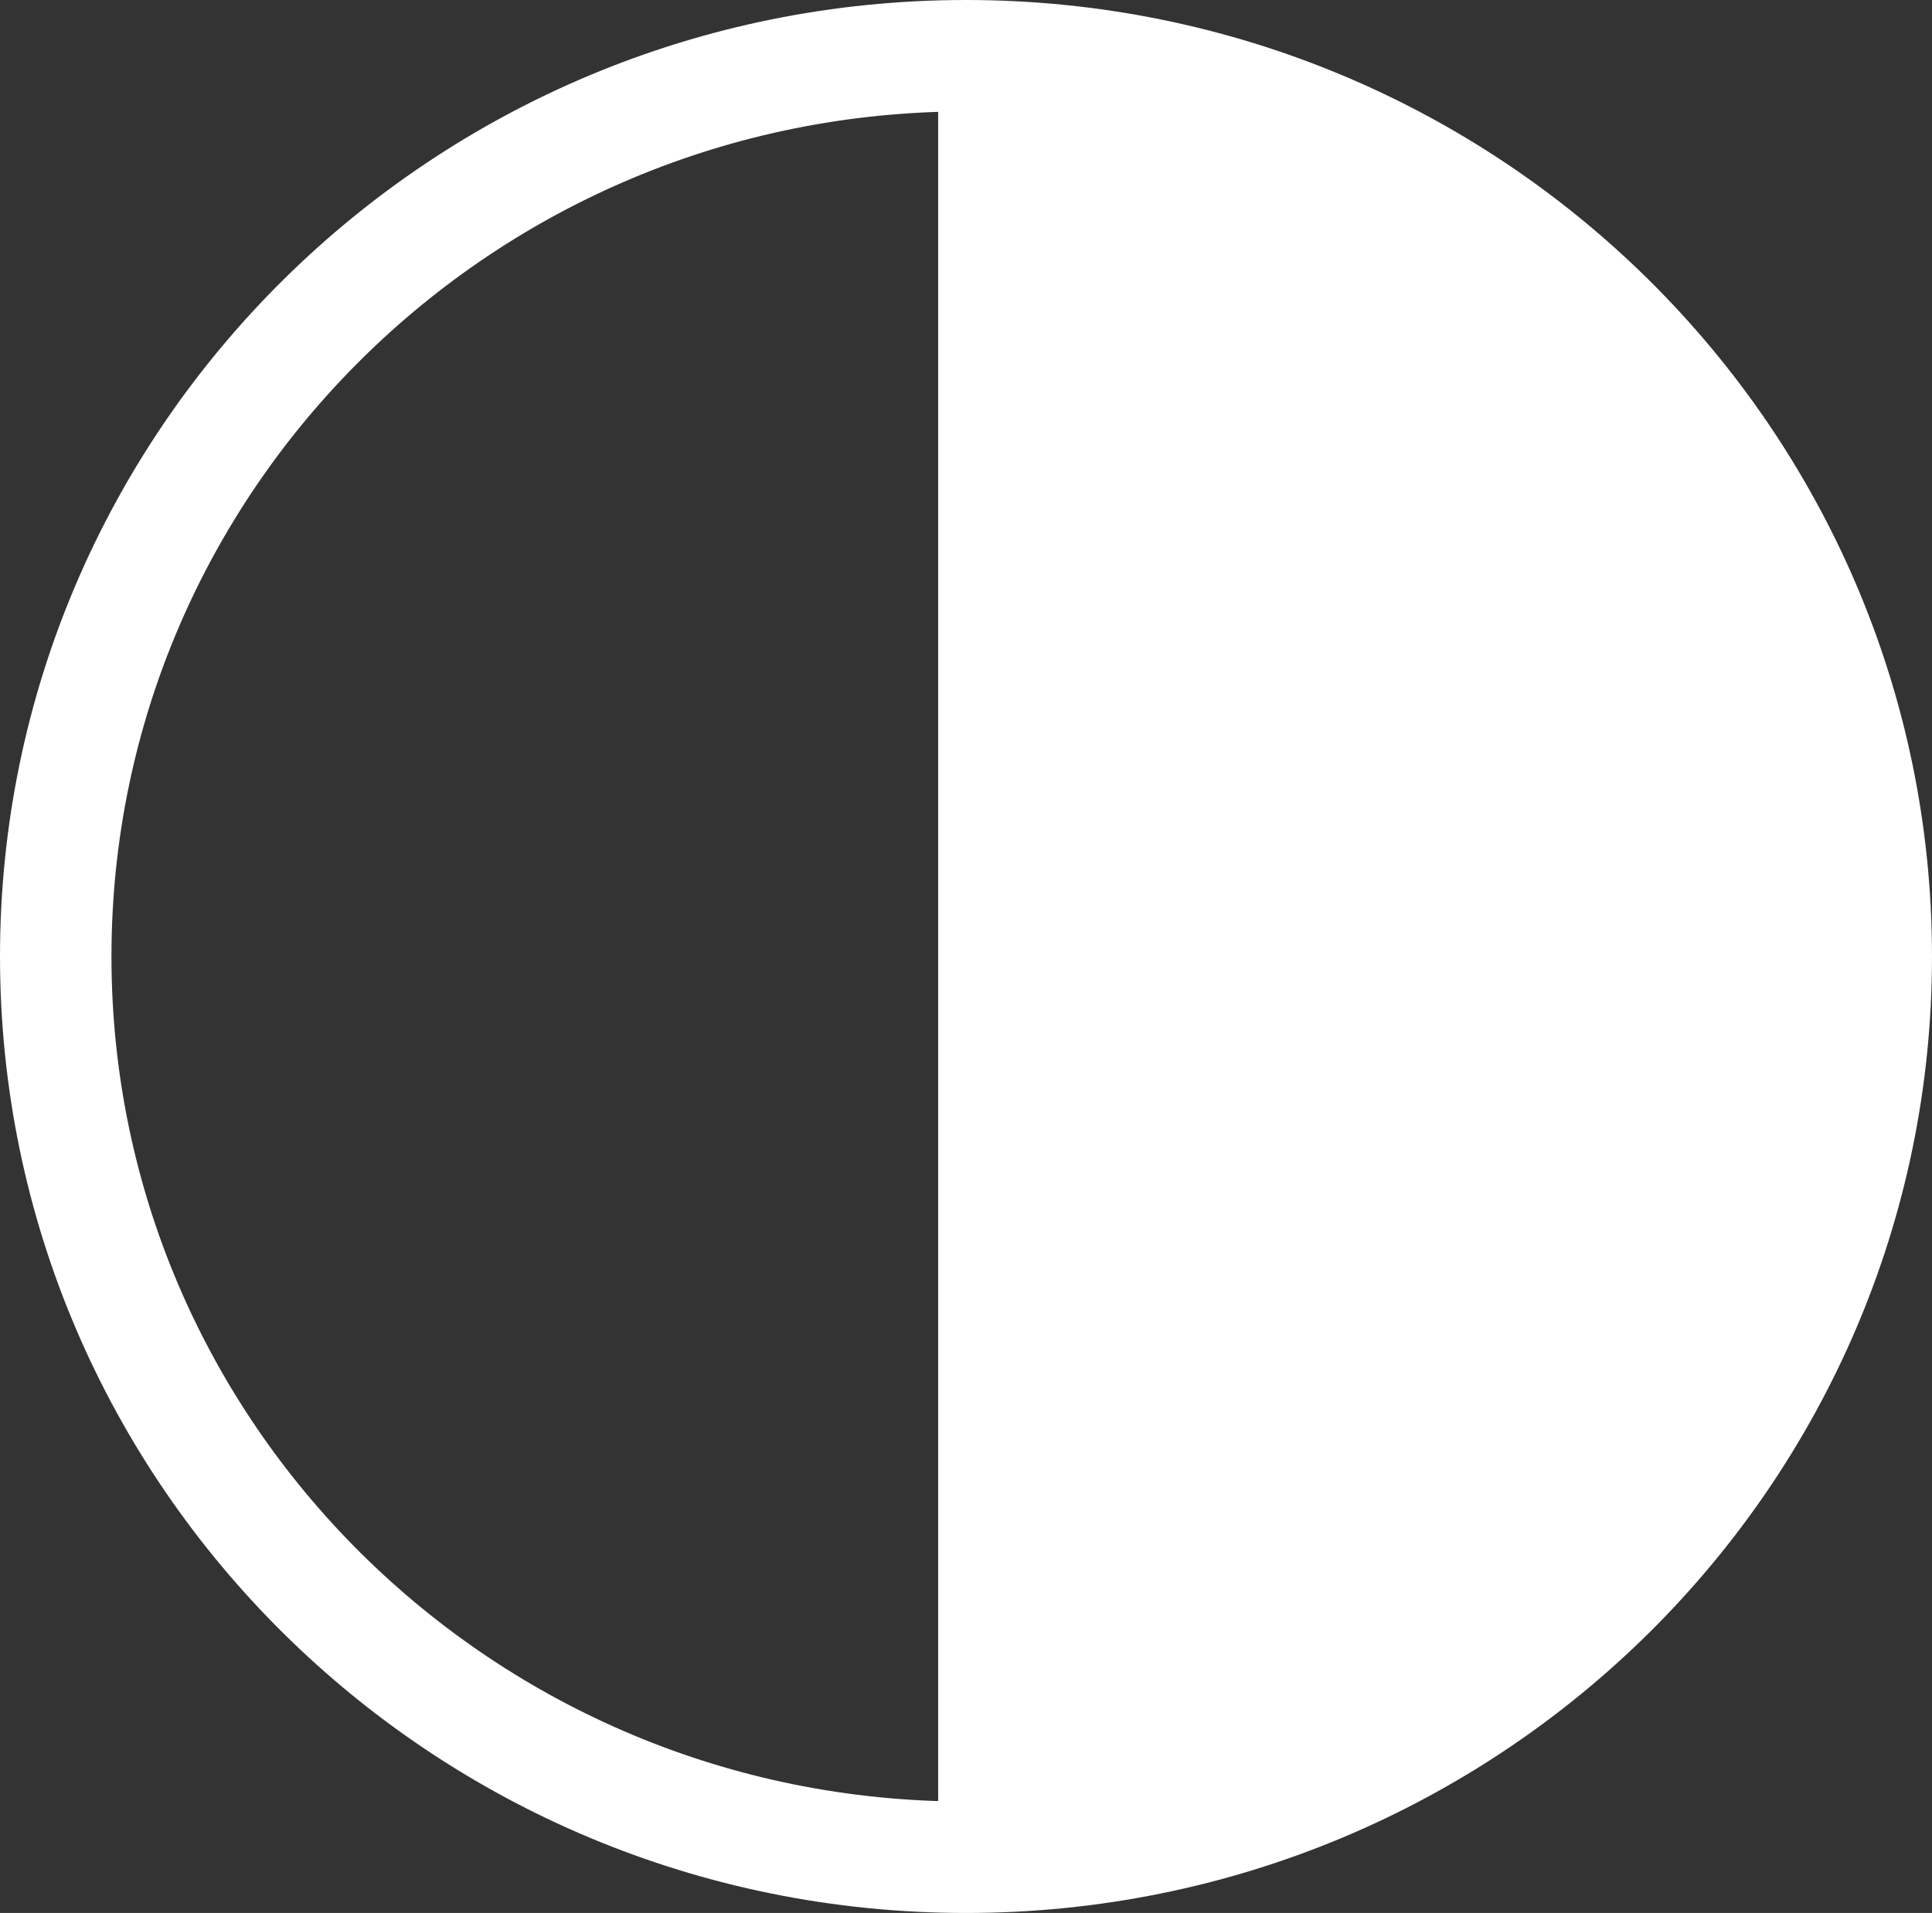 <svg width="208" height="206" viewBox="0 0 208 206" fill="none" xmlns="http://www.w3.org/2000/svg">
<rect x="0" y="0" width="208" height="206" fill="#333333" stroke="none"/>
<path d="M202 103C202 156.517 158.179 200 104 200C49.821 200 6 156.517 6 103C6 49.483 49.821 6 104 6C158.179 6 202 49.483 202 103Z" stroke="white" stroke-width="12"/>
<path d="M104 203V3" stroke="white" stroke-width="6"/>
<path d="M104.5 7C176 7 199.5 69.5 204 103C191.2 182.6 132.333 200.833 104.5 200V7Z" fill="white" stroke="white" stroke-width="6"/>
</svg>
